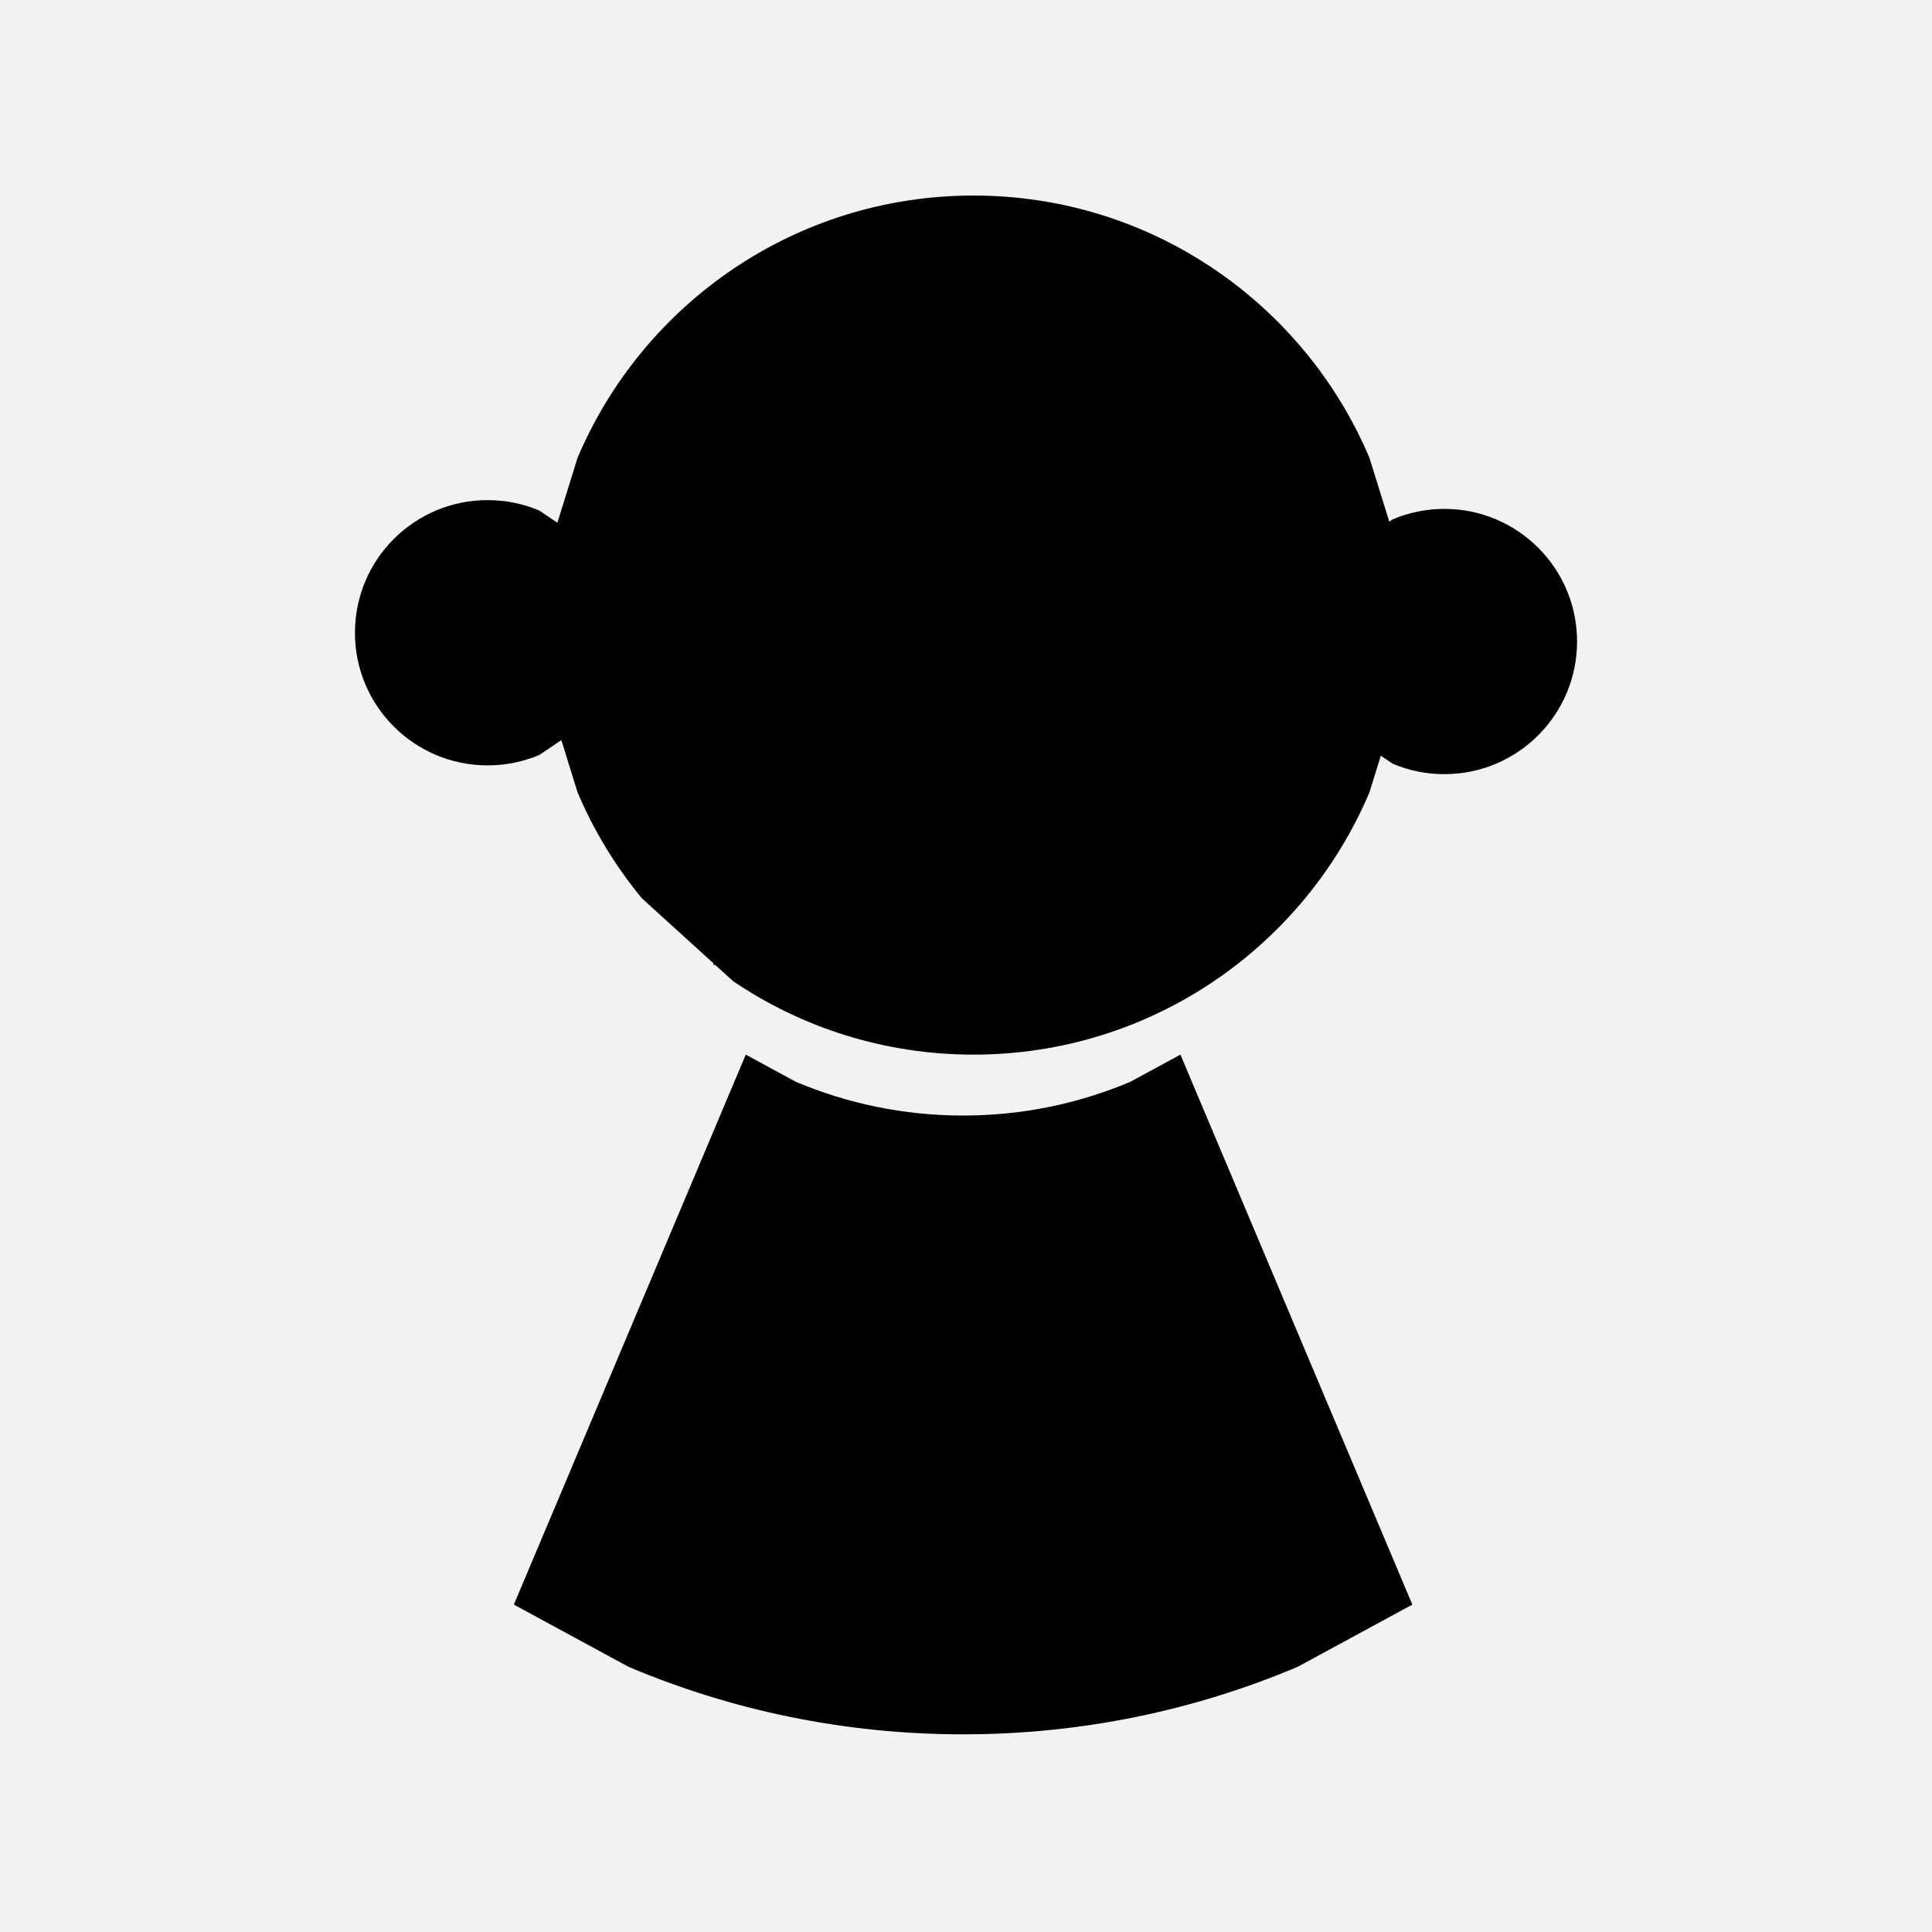<svg width="909" height="909" xmlns="http://www.w3.org/2000/svg" xmlns:xlink="http://www.w3.org/1999/xlink" overflow="hidden"><rect width="100%" height="100%" fill="#808080" stroke="none"/><defs><clipPath id="clip0"><rect x="1401" y="1364" width="909" height="909"/></clipPath></defs><g clip-path="url(#clip0)" transform="translate(-1401 -1364)"><rect x="1401" y="1364" width="909" height="909" fill="#F2F2F2"/><path d="M1751.89 1860.2 1775.43 1872.97C1799.63 1883.2 1826.22 1888.86 1854.14 1888.86 1882.05 1888.86 1908.65 1883.2 1932.84 1872.97L1956.38 1860.2 2065.5 2118.96 2011.54 2148.24C1963.16 2168.69 1909.97 2180 1854.13 2180 1798.3 2180 1745.11 2168.69 1696.73 2148.24L1642.77 2118.96ZM1859.03 1456C1942.78 1456 2014.64 1506.9 2045.33 1579.43L2054.65 1609.43 2056.26 1608.34C2063.73 1605.18 2071.95 1603.43 2080.57 1603.43 2115.05 1603.43 2143 1631.37 2143 1665.84 2143 1700.3 2115.05 1728.24 2080.57 1728.24 2071.95 1728.24 2063.73 1726.5 2056.26 1723.34L2050.67 1719.57 2045.33 1736.77C2014.64 1809.3 1942.78 1860.2 1859.03 1860.2 1817.15 1860.2 1778.25 1847.48 1745.98 1825.68L1737.5 1817.98 1736.69 1817.98 1736.69 1817.24 1703.01 1786.65C1690.65 1771.68 1680.4 1754.9 1672.73 1736.77L1665.11 1712.22 1654.74 1719.21C1647.27 1722.37 1639.05 1724.11 1630.43 1724.11 1595.95 1724.11 1568 1696.18 1568 1661.71 1568 1627.24 1595.95 1599.3 1630.43 1599.3 1639.05 1599.3 1647.27 1601.05 1654.74 1604.21L1663.25 1609.95 1672.73 1579.43C1703.42 1506.9 1775.28 1456 1859.03 1456Z" fill-rule="evenodd"/></g></svg>